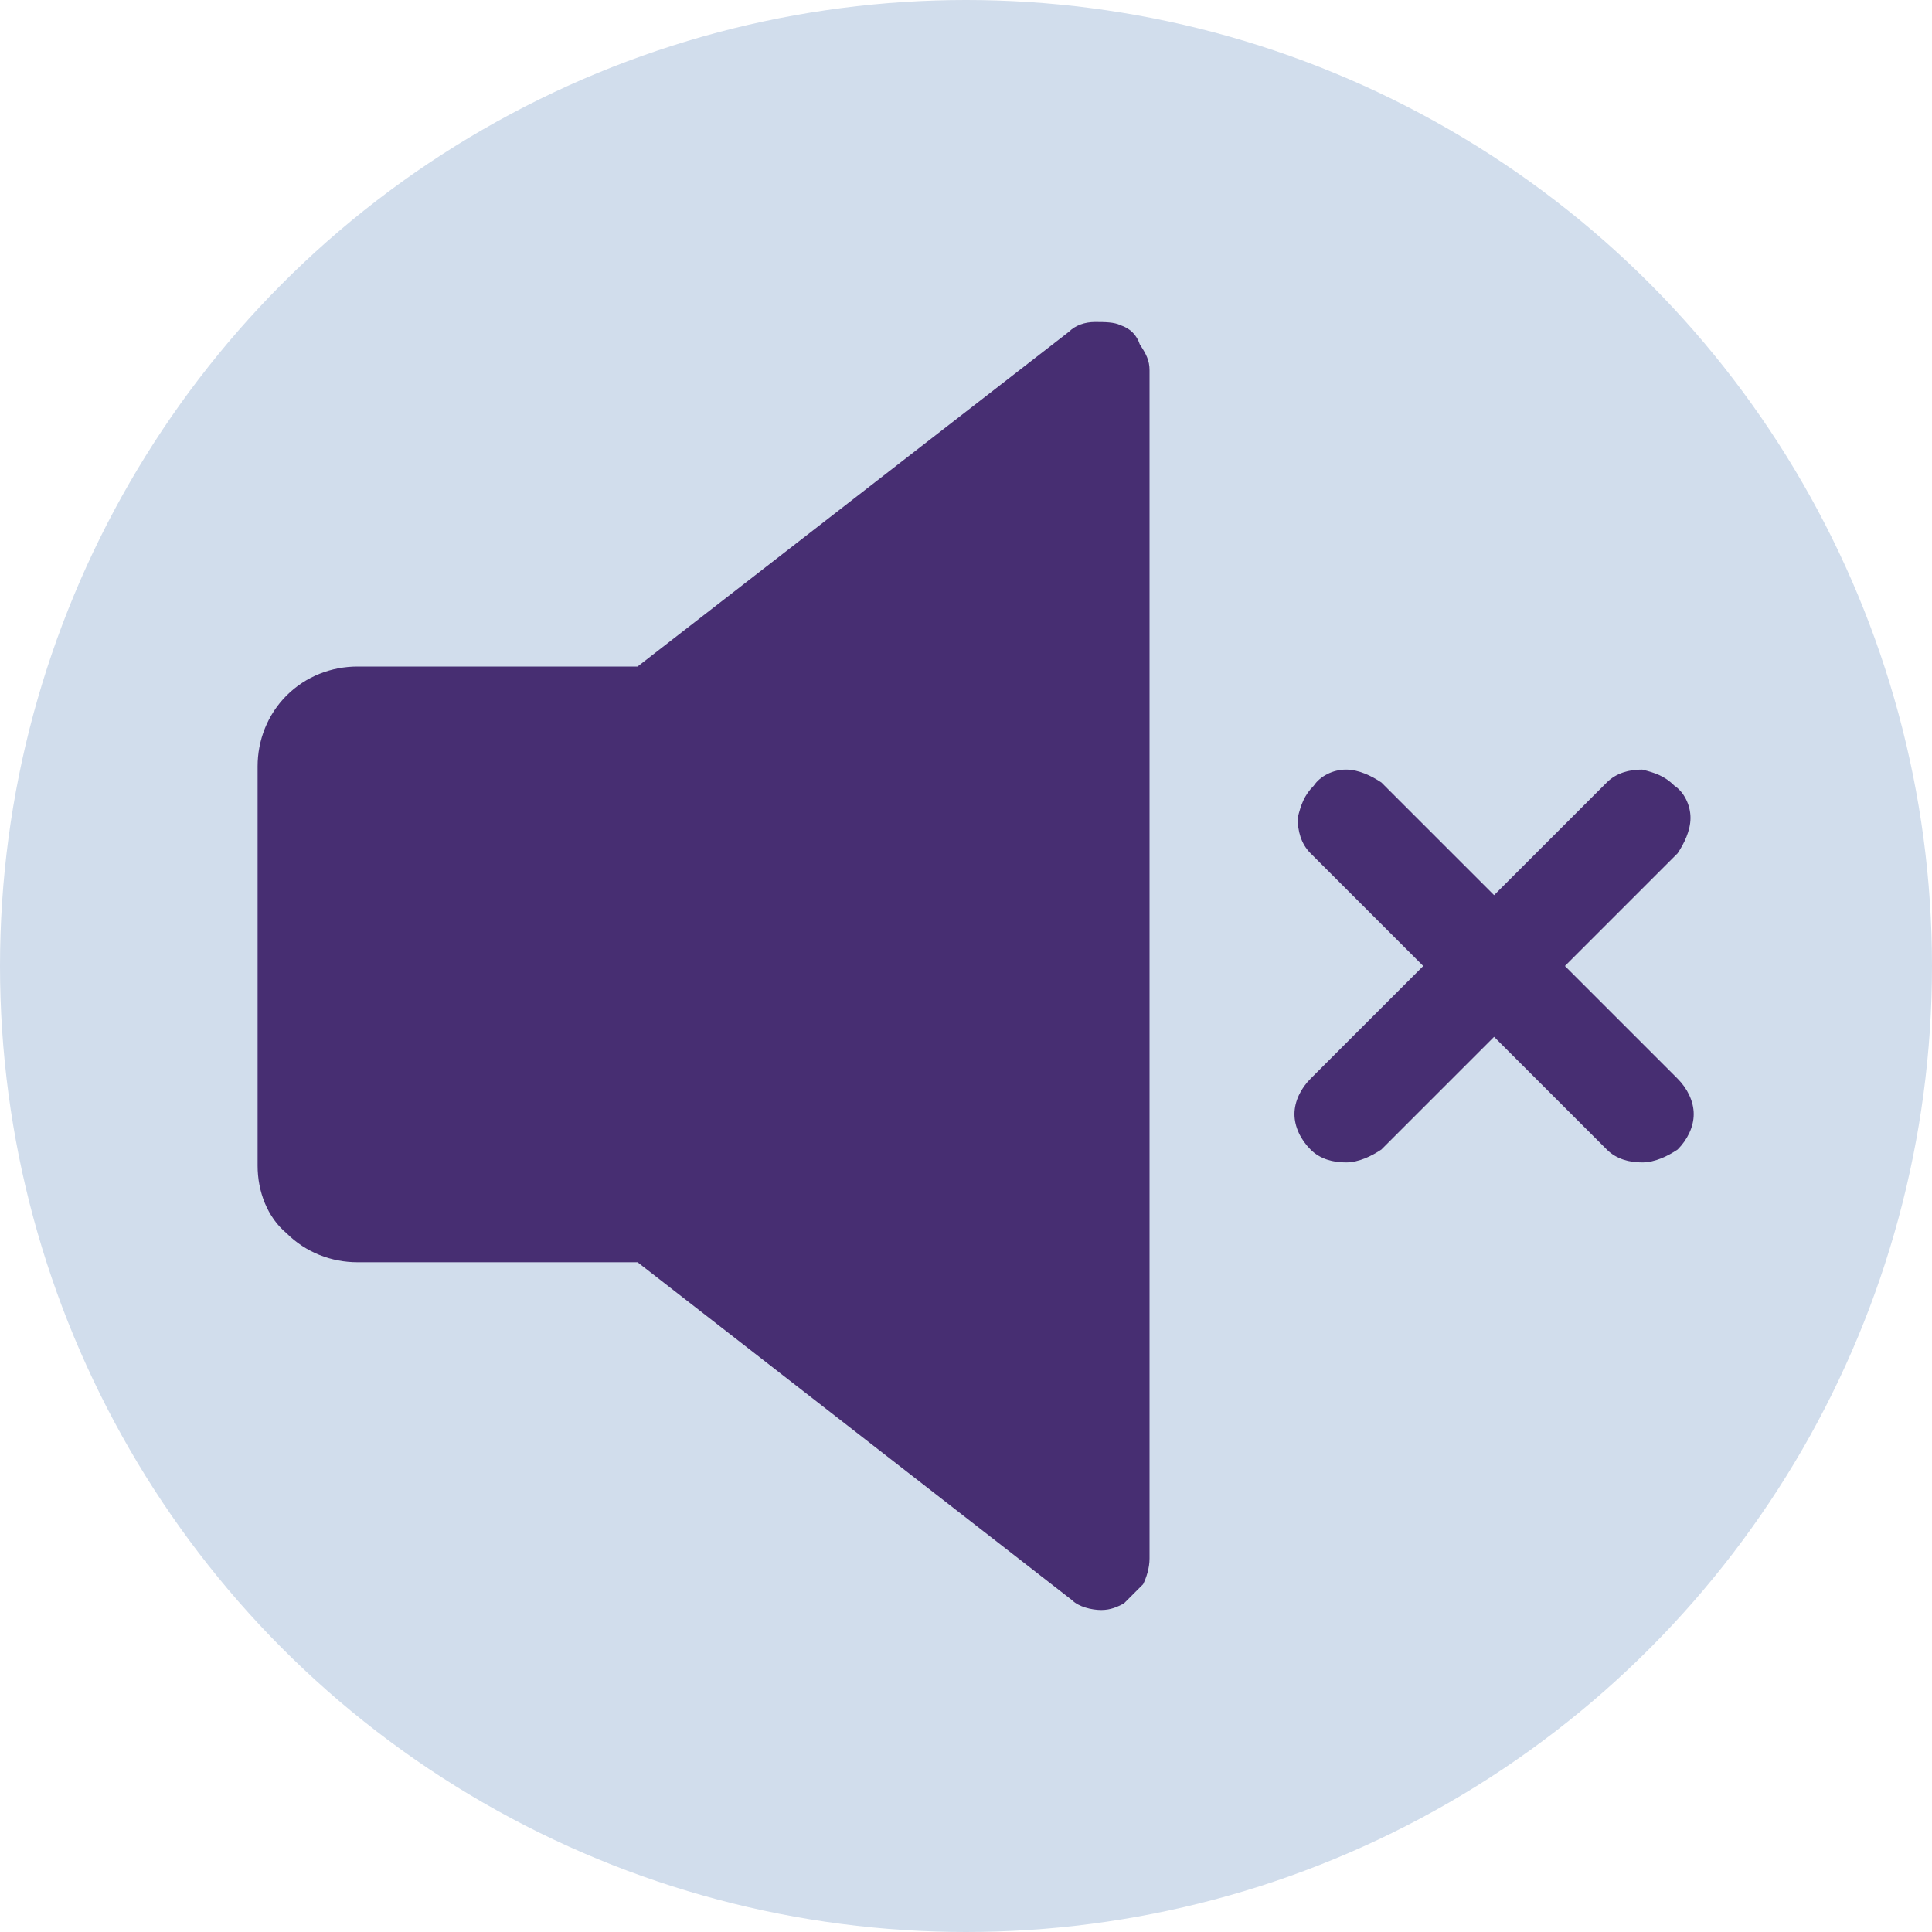 <?xml version="1.0" encoding="utf-8"?>
<!-- Generator: Adobe Illustrator 26.0.0, SVG Export Plug-In . SVG Version: 6.00 Build 0)  -->
<svg version="1.1" id="Layer_1" xmlns="http://www.w3.org/2000/svg" xmlns:xlink="http://www.w3.org/1999/xlink" x="0px" y="0px"
	 viewBox="0 0 60 60" style="enable-background:new 0 0 60 60;" xml:space="preserve">
<style type="text/css">
	.st0{fill:#D1DDEC;}
	.st1{fill:#472E72;}
</style>
<circle class="st0" cx="30" cy="30" r="30"/>
<path class="st1" d="M35.7,11.5v36.9c0,0.3-0.1,0.6-0.2,0.8c-0.2,0.2-0.4,0.4-0.6,0.6c-0.2,0.1-0.4,0.2-0.7,0.2
	c-0.3,0-0.7-0.1-0.9-0.3L19.8,39.2h-8.7c-0.8,0-1.6-0.3-2.2-0.9C8.3,37.8,8,37,8,36.2V23.8c0-0.8,0.3-1.6,0.9-2.2s1.4-0.9,2.2-0.9
	h8.7l13.4-10.4c0.2-0.2,0.5-0.3,0.8-0.3c0.3,0,0.6,0,0.8,0.1c0.3,0.1,0.5,0.3,0.6,0.6C35.6,11,35.7,11.2,35.7,11.5z M48.6,30
	l3.5-3.5c0.2-0.3,0.4-0.7,0.4-1.1c0-0.4-0.2-0.8-0.5-1c-0.3-0.3-0.6-0.4-1-0.5c-0.4,0-0.8,0.1-1.1,0.4l-3.5,3.5l-3.5-3.5
	c-0.3-0.2-0.7-0.4-1.1-0.4c-0.4,0-0.8,0.2-1,0.5c-0.3,0.3-0.4,0.6-0.5,1c0,0.4,0.1,0.8,0.4,1.1l3.5,3.5l-3.5,3.5
	c-0.3,0.3-0.5,0.7-0.5,1.1c0,0.4,0.2,0.8,0.5,1.1c0.3,0.3,0.7,0.4,1.1,0.4c0.4,0,0.8-0.2,1.1-0.4l3.5-3.5l3.5,3.5
	c0.3,0.3,0.7,0.4,1.1,0.4c0.4,0,0.8-0.2,1.1-0.4c0.3-0.3,0.5-0.7,0.5-1.1c0-0.4-0.2-0.8-0.5-1.1L48.6,30z"/>
</svg>
